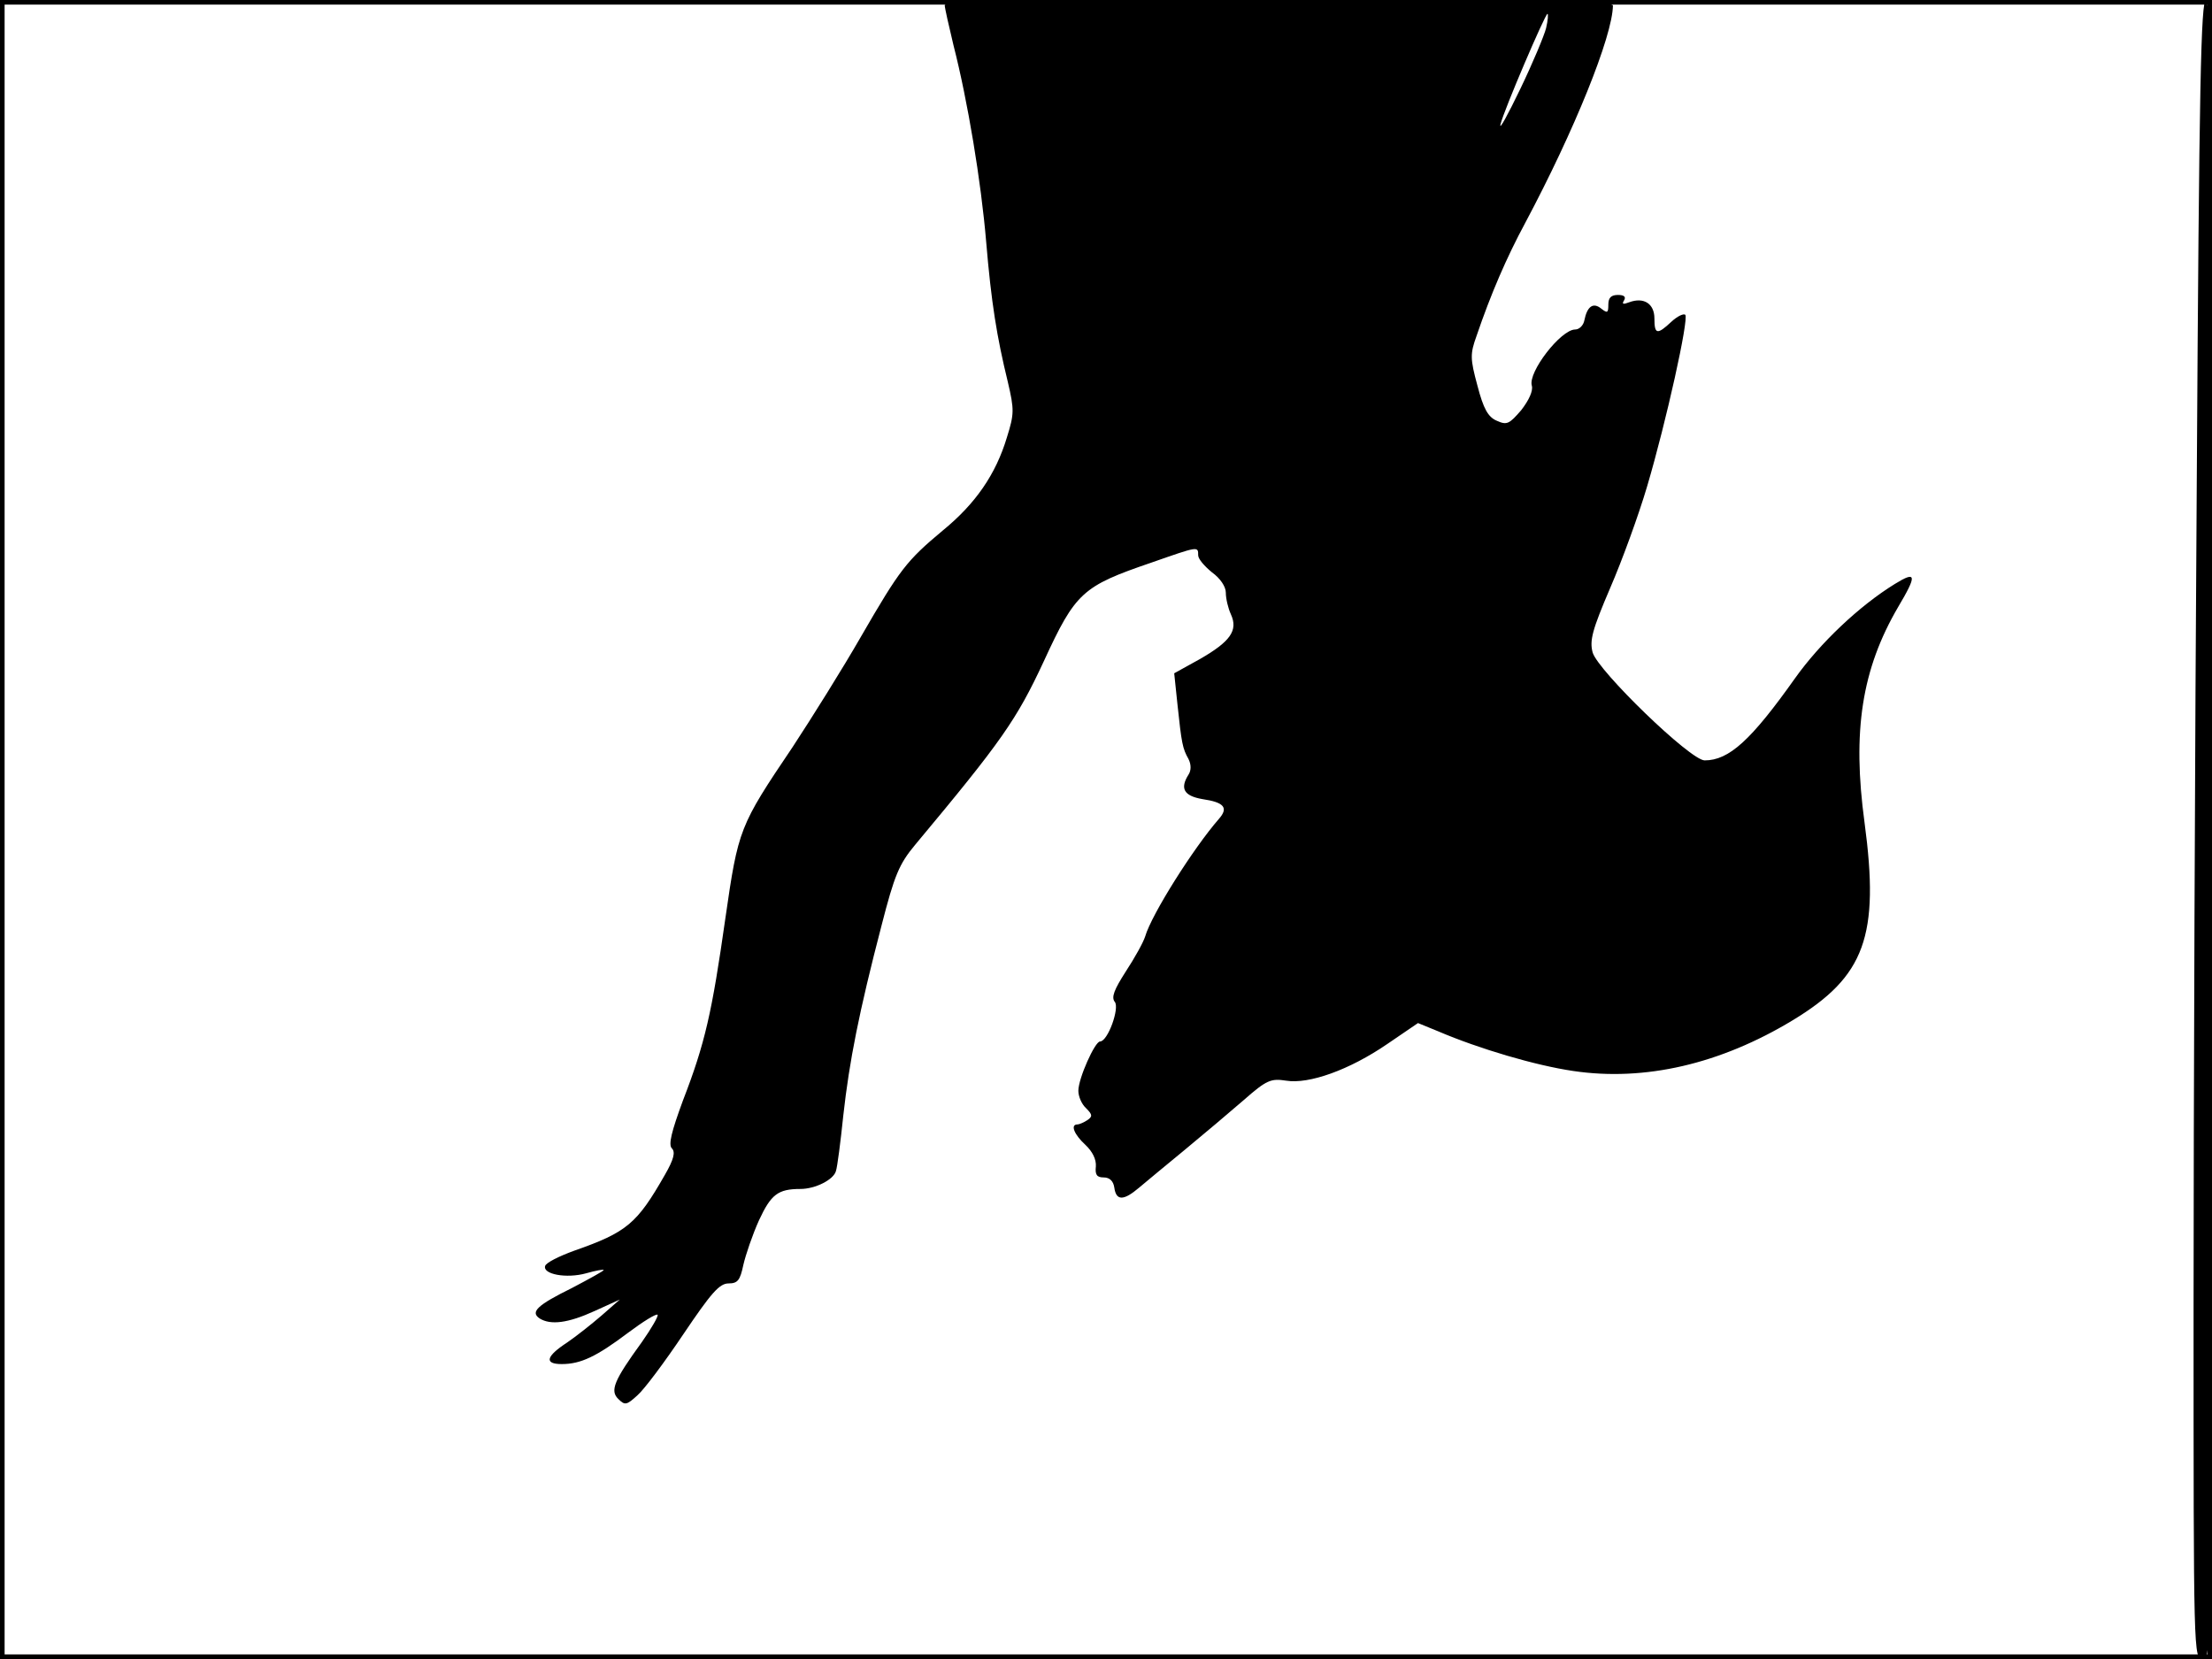 <?xml version="1.0" standalone="no"?>
<!DOCTYPE svg PUBLIC "-//W3C//DTD SVG 20010904//EN"
 "http://www.w3.org/TR/2001/REC-SVG-20010904/DTD/svg10.dtd">
<svg version="1.0" xmlns="http://www.w3.org/2000/svg"
 width="480pt" height="360pt" viewBox="0 0 480 360"
 preserveAspectRatio="xMidYMid meet">
<rect width="1" height="360" fill="#000000"/>
<rect x="479" width="1" height="360" fill="#000000"/>
<rect width="480" height="1" fill="#000000"/>
<rect y="359" width="480" height="1" fill="#000000"/>
<g transform="translate(0,360) scale(0.1,-0.1)"
fill="#000000" stroke="none">
<path d="M2050 3589 c0 -6 9 -45 19 -87 31 -121 60 -296 71 -427 11 -131 23
-206 47 -304 14 -60 14 -69 -2 -120 -24 -80 -68 -144 -139 -202 -79 -66 -93
-84 -178 -231 -39 -68 -106 -175 -148 -239 -116 -172 -118 -178 -146 -372 -29
-204 -44 -271 -92 -395 -25 -68 -32 -96 -24 -104 8 -8 4 -24 -15 -57 -61 -107
-83 -125 -197 -165 -33 -12 -61 -26 -63 -33 -6 -18 46 -28 89 -16 21 6 38 9
38 7 0 -2 -31 -19 -69 -39 -75 -37 -91 -52 -70 -66 24 -15 62 -10 119 16 l55
25 -40 -35 c-22 -19 -55 -45 -74 -58 -46 -30 -51 -47 -12 -47 41 0 75 16 144
68 32 24 61 42 64 39 2 -3 -13 -29 -34 -59 -61 -84 -70 -106 -51 -124 14 -14
18 -13 41 8 15 13 59 72 100 133 60 89 78 110 98 110 20 0 25 7 32 40 5 22 20
66 34 97 26 56 41 68 90 68 32 0 72 20 77 39 3 9 10 63 16 121 13 117 34 224
83 412 28 109 38 133 73 175 187 224 220 271 279 398 69 150 84 163 233 214
103 36 102 36 102 16 0 -8 14 -24 30 -37 18 -13 30 -31 30 -44 0 -13 5 -34 11
-47 16 -35 -1 -59 -67 -97 l-56 -31 7 -67 c9 -85 11 -96 24 -119 6 -12 6 -25
0 -34 -19 -30 -10 -46 30 -53 48 -7 57 -19 36 -43 -55 -63 -146 -207 -160
-255 -4 -13 -23 -47 -42 -76 -25 -39 -32 -56 -24 -66 11 -13 -15 -86 -32 -86
-11 0 -47 -80 -47 -107 0 -12 7 -29 17 -38 14 -14 14 -18 2 -26 -8 -5 -17 -9
-21 -9 -16 0 -7 -22 17 -44 16 -15 24 -32 23 -47 -2 -18 2 -24 17 -24 13 0 21
-8 23 -22 4 -29 20 -29 54 0 14 12 59 49 99 82 40 33 98 82 128 108 50 44 59
47 92 42 49 -8 137 23 220 80 l66 45 44 -18 c89 -38 211 -74 293 -86 155 -23
319 15 476 110 157 95 189 183 156 429 -27 198 -6 333 73 468 41 69 40 79 -7
50 -78 -48 -163 -129 -217 -205 -95 -134 -143 -178 -196 -178 -31 0 -231 194
-243 234 -7 26 -1 49 38 140 26 60 62 159 80 220 42 142 91 364 83 373 -4 3
-17 -3 -30 -15 -31 -29 -37 -28 -37 7 0 32 -23 47 -55 35 -13 -5 -16 -4 -11 4
5 8 0 12 -13 12 -15 0 -21 -6 -21 -21 0 -18 -2 -19 -15 -9 -18 15 -31 5 -37
-25 -2 -11 -11 -20 -20 -20 -31 0 -103 -93 -94 -122 3 -11 -6 -31 -23 -53 -26
-30 -31 -33 -53 -23 -19 8 -29 26 -42 76 -16 59 -16 69 -2 108 31 91 65 170
106 246 106 199 189 404 190 471 0 9 -152 12 -725 12 -514 0 -725 -3 -725 -11z
m1305 -50 c-4 -16 -29 -76 -56 -132 -27 -56 -46 -91 -43 -77 7 30 97 240 102
240 2 0 1 -14 -3 -31z"/>
<path d="M4767 2563 c-4 -570 -7 -1380 -7 -1800 0 -756 0 -763 20 -763 20 0
20 7 20 1800 0 1494 -2 1800 -13 1800 -11 0 -15 -182 -20 -1037z"/>
</g>
</svg>

